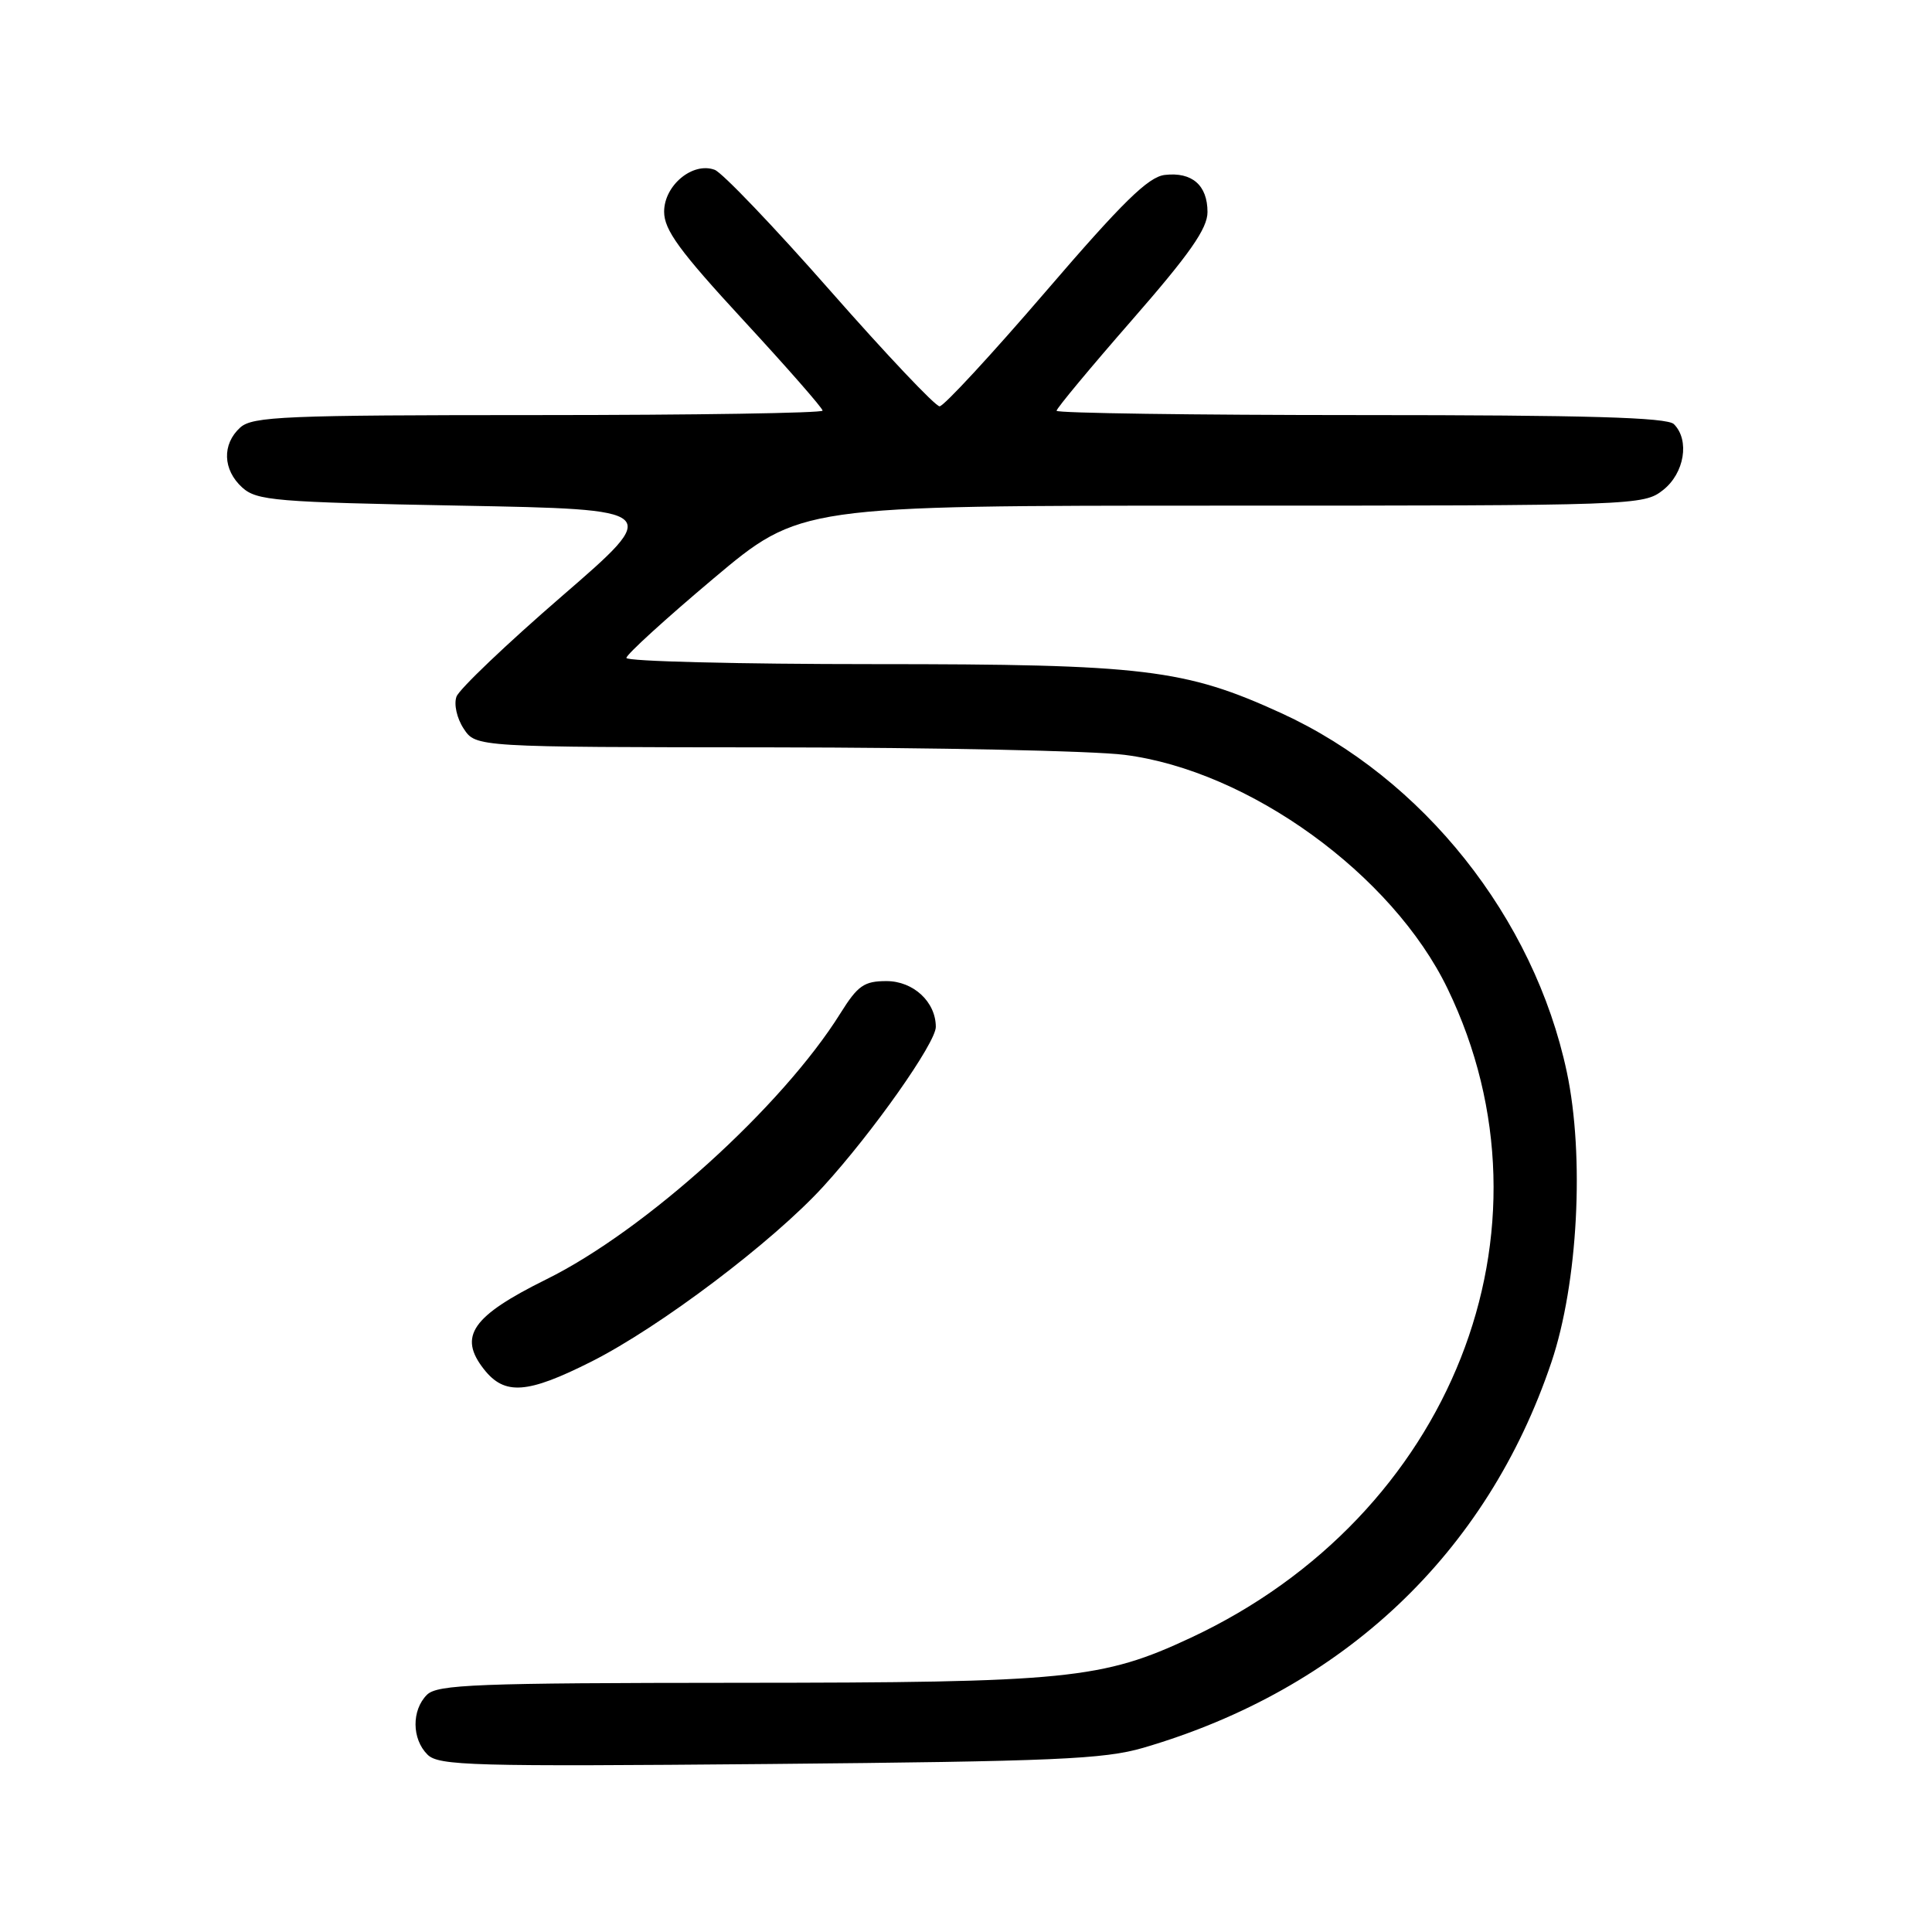 <?xml version="1.0" encoding="UTF-8" standalone="no"?>
<!DOCTYPE svg PUBLIC "-//W3C//DTD SVG 1.1//EN" "http://www.w3.org/Graphics/SVG/1.1/DTD/svg11.dtd" >
<svg xmlns="http://www.w3.org/2000/svg" xmlns:xlink="http://www.w3.org/1999/xlink" version="1.1" viewBox="0 0 256 256">
 <g >
 <path fill="currentColor"
d=" M 151.50 231.59 C 177.99 223.84 197.03 205.85 205.57 180.50 C 209.09 170.05 209.98 153.20 207.61 142.04 C 203.26 121.58 188.54 103.09 169.79 94.50 C 157.00 88.65 151.63 88.00 115.84 88.00 C 97.78 88.00 83.00 87.63 83.00 87.18 C 83.00 86.73 88.18 82.01 94.51 76.68 C 106.02 67.00 106.02 67.00 161.88 67.00 C 216.87 67.00 217.77 66.97 220.37 64.93 C 223.20 62.70 223.92 58.32 221.80 56.20 C 220.91 55.31 210.31 55.00 180.30 55.00 C 158.14 55.00 140.00 54.74 140.00 54.43 C 140.00 54.11 144.50 48.70 150.00 42.40 C 157.65 33.64 160.00 30.28 160.00 28.10 C 160.00 24.54 157.95 22.76 154.34 23.18 C 152.16 23.43 148.74 26.78 138.53 38.67 C 131.36 47.01 125.05 53.84 124.50 53.84 C 123.95 53.85 117.42 46.95 110.00 38.51 C 102.58 30.07 95.69 22.86 94.70 22.50 C 91.79 21.42 88.00 24.56 88.00 28.05 C 88.00 30.47 90.03 33.25 98.50 42.43 C 104.28 48.69 109.00 54.08 109.00 54.41 C 109.00 54.73 92.05 55.00 71.33 55.00 C 37.68 55.00 33.46 55.18 31.83 56.65 C 29.40 58.86 29.51 62.25 32.10 64.60 C 34.03 66.34 36.46 66.54 60.97 67.00 C 87.74 67.50 87.74 67.50 74.45 79.00 C 67.13 85.33 60.86 91.31 60.49 92.30 C 60.12 93.31 60.53 95.17 61.44 96.55 C 63.05 99.00 63.05 99.00 102.27 99.03 C 123.85 99.05 144.88 99.49 149.00 100.02 C 165.49 102.11 184.50 115.87 191.81 131.00 C 207.29 163.01 192.33 200.85 157.81 217.00 C 146.03 222.51 141.51 222.96 97.82 222.98 C 63.10 223.00 57.95 223.20 56.57 224.57 C 54.53 226.61 54.56 230.42 56.64 232.49 C 58.11 233.97 62.50 234.09 101.89 233.74 C 139.75 233.39 146.29 233.11 151.50 231.59 Z  M 78.38 180.41 C 87.44 175.84 102.38 164.56 109.08 157.23 C 115.64 150.05 124.00 138.19 124.00 136.07 C 124.00 132.76 121.03 130.00 117.46 130.00 C 114.50 130.00 113.66 130.59 111.37 134.25 C 103.66 146.61 85.49 163.05 72.39 169.52 C 62.53 174.40 60.68 177.06 64.13 181.44 C 66.87 184.92 69.87 184.70 78.38 180.41 Z "/>
</g>
</svg>